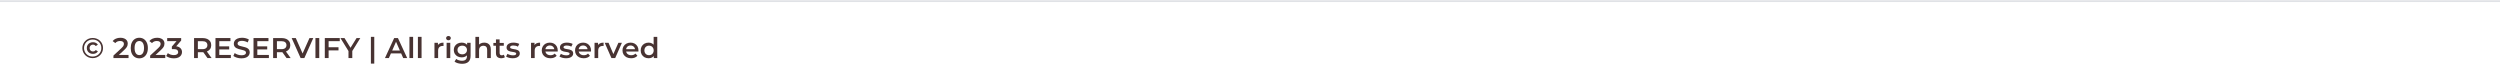 <svg width="1242" height="32" viewBox="0 0 1242 32" fill="none" xmlns="http://www.w3.org/2000/svg">
<path d="M46.036 28.884C45.308 28.884 44.634 28.757 44.014 28.501C43.393 28.245 42.85 27.89 42.384 27.436C41.919 26.972 41.555 26.437 41.293 25.831C41.041 25.225 40.915 24.572 40.915 23.872C40.915 23.171 41.046 22.518 41.308 21.912C41.57 21.306 41.933 20.776 42.399 20.321C42.864 19.858 43.407 19.498 44.028 19.242C44.659 18.987 45.337 18.859 46.065 18.859C46.792 18.859 47.466 18.987 48.087 19.242C48.717 19.488 49.261 19.839 49.716 20.293C50.182 20.747 50.541 21.278 50.793 21.884C51.055 22.48 51.186 23.133 51.186 23.843C51.186 24.553 51.055 25.216 50.793 25.831C50.531 26.437 50.163 26.972 49.687 27.436C49.222 27.89 48.679 28.245 48.058 28.501C47.437 28.757 46.763 28.884 46.036 28.884ZM46.021 28.103C46.642 28.103 47.214 27.994 47.738 27.777C48.262 27.559 48.717 27.261 49.105 26.882C49.503 26.494 49.809 26.04 50.022 25.519C50.235 24.998 50.342 24.44 50.342 23.843C50.342 23.247 50.235 22.693 50.022 22.182C49.809 21.671 49.508 21.226 49.12 20.847C48.742 20.468 48.291 20.175 47.767 19.966C47.253 19.749 46.686 19.64 46.065 19.64C45.444 19.64 44.867 19.749 44.334 19.966C43.81 20.175 43.354 20.473 42.966 20.861C42.588 21.249 42.287 21.699 42.064 22.21C41.851 22.721 41.744 23.275 41.744 23.872C41.744 24.468 41.851 25.022 42.064 25.533C42.278 26.044 42.578 26.494 42.966 26.882C43.354 27.27 43.81 27.573 44.334 27.791C44.857 27.999 45.42 28.103 46.021 28.103ZM46.196 26.768C45.604 26.768 45.076 26.645 44.61 26.399C44.145 26.153 43.781 25.812 43.519 25.377C43.257 24.941 43.126 24.44 43.126 23.872C43.126 23.303 43.257 22.802 43.519 22.366C43.781 21.931 44.145 21.59 44.61 21.344C45.076 21.098 45.604 20.975 46.196 20.975C46.749 20.975 47.233 21.088 47.651 21.316C48.077 21.533 48.402 21.831 48.625 22.21L47.563 22.892C47.398 22.646 47.2 22.466 46.967 22.352C46.734 22.238 46.472 22.182 46.181 22.182C45.871 22.182 45.59 22.253 45.337 22.395C45.095 22.527 44.896 22.721 44.741 22.977C44.596 23.223 44.523 23.521 44.523 23.872C44.523 24.222 44.596 24.525 44.741 24.78C44.896 25.027 45.095 25.221 45.337 25.363C45.59 25.495 45.871 25.561 46.181 25.561C46.472 25.561 46.734 25.505 46.967 25.391C47.2 25.277 47.398 25.098 47.563 24.851L48.625 25.505C48.402 25.893 48.077 26.201 47.651 26.428C47.233 26.655 46.749 26.768 46.196 26.768Z" fill="#483332"/>
<path d="M56.355 28.842V27.606L60.399 23.857C60.738 23.545 60.99 23.27 61.155 23.034C61.32 22.797 61.427 22.579 61.475 22.381C61.533 22.172 61.563 21.978 61.563 21.798C61.563 21.344 61.403 20.994 61.083 20.747C60.763 20.492 60.292 20.364 59.671 20.364C59.177 20.364 58.726 20.449 58.319 20.62C57.921 20.79 57.577 21.05 57.286 21.401L55.962 20.407C56.359 19.886 56.893 19.484 57.562 19.2C58.241 18.906 58.997 18.759 59.831 18.759C60.569 18.759 61.209 18.878 61.752 19.114C62.304 19.342 62.726 19.668 63.017 20.094C63.318 20.52 63.468 21.027 63.468 21.614C63.468 21.936 63.425 22.257 63.337 22.579C63.25 22.892 63.085 23.223 62.843 23.573C62.6 23.924 62.246 24.317 61.781 24.752L58.304 27.976L57.911 27.28H63.861V28.842H56.355Z" fill="#483332"/>
<path d="M69.201 28.984C68.396 28.984 67.668 28.785 67.018 28.387C66.378 27.99 65.874 27.412 65.505 26.655C65.137 25.888 64.953 24.96 64.953 23.872C64.953 22.783 65.137 21.86 65.505 21.102C65.874 20.336 66.378 19.753 67.018 19.356C67.668 18.958 68.396 18.759 69.201 18.759C70.015 18.759 70.743 18.958 71.383 19.356C72.023 19.753 72.527 20.336 72.896 21.102C73.274 21.86 73.463 22.783 73.463 23.872C73.463 24.96 73.274 25.888 72.896 26.655C72.527 27.412 72.023 27.99 71.383 28.387C70.743 28.785 70.015 28.984 69.201 28.984ZM69.201 27.379C69.676 27.379 70.088 27.256 70.437 27.01C70.786 26.754 71.058 26.366 71.252 25.846C71.455 25.325 71.557 24.667 71.557 23.872C71.557 23.067 71.455 22.409 71.252 21.898C71.058 21.377 70.786 20.994 70.437 20.747C70.088 20.492 69.676 20.364 69.201 20.364C68.745 20.364 68.337 20.492 67.978 20.747C67.629 20.994 67.353 21.377 67.149 21.898C66.955 22.409 66.858 23.067 66.858 23.872C66.858 24.667 66.955 25.325 67.149 25.846C67.353 26.366 67.629 26.754 67.978 27.01C68.337 27.256 68.745 27.379 69.201 27.379Z" fill="#483332"/>
<path d="M74.596 28.842V27.606L78.64 23.857C78.98 23.545 79.232 23.27 79.397 23.034C79.561 22.797 79.668 22.579 79.717 22.381C79.775 22.172 79.804 21.978 79.804 21.798C79.804 21.344 79.644 20.994 79.324 20.747C79.004 20.492 78.533 20.364 77.913 20.364C77.418 20.364 76.967 20.449 76.56 20.62C76.162 20.79 75.818 21.05 75.527 21.401L74.203 20.407C74.601 19.886 75.134 19.484 75.803 19.2C76.482 18.906 77.239 18.759 78.073 18.759C78.81 18.759 79.45 18.878 79.993 19.114C80.546 19.342 80.968 19.668 81.259 20.094C81.559 20.52 81.71 21.027 81.71 21.614C81.71 21.936 81.666 22.257 81.579 22.579C81.491 22.892 81.327 23.223 81.084 23.573C80.842 23.924 80.488 24.317 80.022 24.752L76.545 27.976L76.153 27.28H82.102V28.842H74.596Z" fill="#483332"/>
<path d="M86.394 28.984C85.677 28.984 84.974 28.884 84.285 28.686C83.606 28.477 83.034 28.193 82.568 27.834L83.383 26.399C83.752 26.693 84.198 26.929 84.722 27.109C85.245 27.289 85.793 27.379 86.365 27.379C87.044 27.379 87.573 27.247 87.951 26.982C88.329 26.707 88.518 26.338 88.518 25.874C88.518 25.419 88.344 25.06 87.995 24.795C87.645 24.529 87.083 24.397 86.307 24.397H85.376V23.133L88.286 19.753L88.533 20.449H83.063V18.901H90.002V20.137L87.093 23.517L86.103 22.948H86.671C87.922 22.948 88.858 23.223 89.478 23.772C90.109 24.312 90.424 25.008 90.424 25.86C90.424 26.418 90.279 26.934 89.988 27.407C89.697 27.881 89.251 28.264 88.649 28.558C88.058 28.842 87.306 28.984 86.394 28.984Z" fill="#483332"/>
<path d="M96.409 28.842V18.901H100.599C101.501 18.901 102.272 19.043 102.912 19.327C103.562 19.611 104.061 20.018 104.41 20.549C104.759 21.079 104.934 21.708 104.934 22.437C104.934 23.166 104.759 23.796 104.41 24.326C104.061 24.847 103.562 25.249 102.912 25.533C102.272 25.808 101.501 25.945 100.599 25.945H97.456L98.3 25.107V28.842H96.409ZM103.072 28.842L100.497 25.235H102.519L105.108 28.842H103.072ZM98.3 25.306L97.456 24.425H100.511C101.345 24.425 101.971 24.25 102.388 23.9C102.815 23.55 103.028 23.062 103.028 22.437C103.028 21.803 102.815 21.316 102.388 20.975C101.971 20.634 101.345 20.463 100.511 20.463H97.456L98.3 19.555V25.306Z" fill="#483332"/>
<path d="M108.795 23.034H113.858V24.553H108.795V23.034ZM108.941 27.294H114.687V28.842H107.05V18.901H114.484V20.449H108.941V27.294Z" fill="#483332"/>
<path d="M119.952 28.984C119.157 28.984 118.396 28.875 117.668 28.657C116.941 28.43 116.364 28.141 115.937 27.791L116.592 26.357C116.999 26.669 117.503 26.929 118.105 27.138C118.706 27.346 119.322 27.45 119.952 27.45C120.486 27.45 120.917 27.393 121.247 27.28C121.577 27.166 121.819 27.015 121.974 26.825C122.13 26.627 122.207 26.404 122.207 26.158C122.207 25.855 122.096 25.613 121.873 25.434C121.65 25.244 121.359 25.098 121 24.993C120.651 24.88 120.258 24.776 119.821 24.681C119.395 24.586 118.963 24.477 118.527 24.354C118.1 24.222 117.707 24.056 117.348 23.857C116.999 23.649 116.713 23.375 116.49 23.034C116.267 22.693 116.155 22.257 116.155 21.727C116.155 21.188 116.301 20.695 116.592 20.25C116.892 19.796 117.343 19.436 117.945 19.171C118.556 18.897 119.327 18.759 120.258 18.759C120.869 18.759 121.475 18.835 122.076 18.987C122.678 19.138 123.201 19.356 123.647 19.64L123.051 21.074C122.595 20.809 122.125 20.615 121.64 20.492C121.155 20.359 120.689 20.293 120.243 20.293C119.72 20.293 119.293 20.355 118.963 20.478C118.643 20.601 118.405 20.762 118.25 20.96C118.105 21.159 118.032 21.387 118.032 21.642C118.032 21.945 118.139 22.191 118.352 22.381C118.575 22.56 118.861 22.702 119.21 22.806C119.569 22.911 119.967 23.015 120.403 23.119C120.84 23.214 121.271 23.323 121.698 23.446C122.134 23.569 122.527 23.73 122.876 23.928C123.235 24.127 123.521 24.397 123.735 24.738C123.958 25.079 124.069 25.509 124.069 26.03C124.069 26.56 123.919 27.052 123.618 27.507C123.327 27.952 122.876 28.312 122.265 28.586C121.654 28.851 120.883 28.984 119.952 28.984Z" fill="#483332"/>
<path d="M127.69 23.034H132.753V24.553H127.69V23.034ZM127.836 27.294H133.582V28.842H125.945V18.901H133.378V20.449H127.836V27.294Z" fill="#483332"/>
<path d="M135.69 28.842V18.901H139.88C140.782 18.901 141.553 19.043 142.193 19.327C142.843 19.611 143.342 20.018 143.691 20.549C144.041 21.079 144.215 21.708 144.215 22.437C144.215 23.166 144.041 23.796 143.691 24.326C143.342 24.847 142.843 25.249 142.193 25.533C141.553 25.808 140.782 25.945 139.88 25.945H136.738L137.581 25.107V28.842H135.69ZM142.353 28.842L139.778 25.235H141.8L144.39 28.842H142.353ZM137.581 25.306L136.738 24.425H139.793C140.627 24.425 141.252 24.25 141.669 23.9C142.096 23.55 142.309 23.062 142.309 22.437C142.309 21.803 142.096 21.316 141.669 20.975C141.252 20.634 140.627 20.463 139.793 20.463H136.738L137.581 19.555V25.306Z" fill="#483332"/>
<path d="M149.342 28.842L144.891 18.901H146.942L150.914 27.89H149.735L153.75 18.901H155.641L151.204 28.842H149.342Z" fill="#483332"/>
<path d="M156.716 28.842V18.901H158.607V28.842H156.716Z" fill="#483332"/>
<path d="M163.093 23.474H168.17V25.036H163.093V23.474ZM163.253 28.842H161.362V18.901H168.795V20.449H163.253V28.842Z" fill="#483332"/>
<path d="M173.127 28.842V24.908L173.548 26.044L169.126 18.901H171.148L174.698 24.653H173.563L177.142 18.901H179.004L174.581 26.044L175.018 24.908V28.842H173.127Z" fill="#483332"/>
<path d="M184.263 31.597V18.305H185.936V31.597H184.263Z" fill="#483332"/>
<path d="M191.247 28.842L195.83 18.901H197.692L202.289 28.842H200.31L196.368 19.881H197.124L193.196 28.842H191.247ZM193.356 26.541L193.866 25.093H199.365L199.874 26.541H193.356Z" fill="#483332"/>
<path d="M203.409 28.842V18.305H205.228V28.842H203.409Z" fill="#483332"/>
<path d="M207.614 28.842V18.305H209.433V28.842H207.614Z" fill="#483332"/>
<path d="M215.84 28.842V21.259H217.571V23.346L217.367 22.735C217.6 22.224 217.964 21.836 218.459 21.571C218.963 21.306 219.588 21.174 220.335 21.174V22.863C220.258 22.844 220.185 22.835 220.117 22.835C220.049 22.826 219.981 22.821 219.913 22.821C219.225 22.821 218.677 23.02 218.269 23.417C217.862 23.805 217.658 24.387 217.658 25.164V28.842H215.84Z" fill="#483332"/>
<path d="M221.878 28.842V21.259H223.696V28.842H221.878ZM222.794 20.009C222.455 20.009 222.174 19.905 221.951 19.697C221.737 19.488 221.63 19.237 221.63 18.944C221.63 18.641 221.737 18.39 221.951 18.191C222.174 17.983 222.455 17.879 222.794 17.879C223.134 17.879 223.41 17.978 223.623 18.177C223.847 18.366 223.958 18.608 223.958 18.901C223.958 19.214 223.851 19.479 223.638 19.697C223.425 19.905 223.143 20.009 222.794 20.009Z" fill="#483332"/>
<path d="M229.603 31.696C228.886 31.696 228.183 31.601 227.494 31.412C226.815 31.232 226.258 30.967 225.821 30.617L226.636 29.282C226.975 29.557 227.402 29.774 227.916 29.935C228.44 30.106 228.968 30.191 229.502 30.191C230.355 30.191 230.981 29.997 231.378 29.609C231.776 29.23 231.975 28.657 231.975 27.89V26.541L232.12 24.823L232.062 23.105V21.259H233.793V27.692C233.793 29.064 233.434 30.073 232.717 30.716C231.999 31.369 230.961 31.696 229.603 31.696ZM229.371 28.501C228.634 28.501 227.964 28.349 227.363 28.047C226.772 27.734 226.301 27.303 225.952 26.754C225.613 26.205 225.443 25.561 225.443 24.823C225.443 24.094 225.613 23.455 225.952 22.906C226.301 22.357 226.772 21.931 227.363 21.628C227.964 21.325 228.634 21.174 229.371 21.174C230.03 21.174 230.622 21.301 231.146 21.557C231.669 21.812 232.086 22.21 232.397 22.75C232.717 23.289 232.877 23.98 232.877 24.823C232.877 25.666 232.717 26.361 232.397 26.91C232.086 27.45 231.669 27.852 231.146 28.118C230.622 28.373 230.03 28.501 229.371 28.501ZM229.647 26.996C230.103 26.996 230.51 26.906 230.869 26.726C231.228 26.537 231.504 26.281 231.698 25.959C231.902 25.628 232.004 25.249 232.004 24.823C232.004 24.397 231.902 24.023 231.698 23.701C231.504 23.37 231.228 23.119 230.869 22.948C230.51 22.769 230.103 22.679 229.647 22.679C229.191 22.679 228.779 22.769 228.411 22.948C228.052 23.119 227.77 23.37 227.567 23.701C227.373 24.023 227.276 24.397 227.276 24.823C227.276 25.249 227.373 25.628 227.567 25.959C227.77 26.281 228.052 26.537 228.411 26.726C228.779 26.906 229.191 26.996 229.647 26.996Z" fill="#483332"/>
<path d="M240.592 21.174C241.212 21.174 241.765 21.292 242.25 21.529C242.745 21.765 243.133 22.13 243.414 22.622C243.695 23.105 243.836 23.73 243.836 24.496V28.842H242.017V24.724C242.017 24.051 241.853 23.55 241.523 23.218C241.203 22.887 240.752 22.721 240.17 22.721C239.743 22.721 239.365 22.806 239.035 22.977C238.705 23.147 238.448 23.403 238.264 23.744C238.09 24.075 238.002 24.496 238.002 25.008V28.842H236.184V18.305H238.002V23.303L237.61 22.679C237.881 22.196 238.274 21.827 238.788 21.571C239.312 21.306 239.913 21.174 240.592 21.174Z" fill="#483332"/>
<path d="M249.067 28.941C248.213 28.941 247.554 28.728 247.088 28.302C246.623 27.867 246.39 27.228 246.39 26.385V19.583H248.208V26.343C248.208 26.702 248.301 26.982 248.485 27.18C248.679 27.379 248.946 27.479 249.285 27.479C249.692 27.479 250.032 27.374 250.303 27.166L250.812 28.43C250.599 28.6 250.337 28.728 250.027 28.813C249.717 28.899 249.397 28.941 249.067 28.941ZM245.11 22.735V21.316H250.289V22.735H245.11Z" fill="#483332"/>
<path d="M254.709 28.941C254.059 28.941 253.433 28.861 252.832 28.7C252.24 28.529 251.77 28.326 251.421 28.089L252.119 26.74C252.468 26.958 252.885 27.138 253.37 27.28C253.855 27.422 254.34 27.493 254.825 27.493C255.397 27.493 255.81 27.417 256.062 27.265C256.324 27.114 256.454 26.91 256.454 26.655C256.454 26.447 256.367 26.29 256.193 26.186C256.018 26.073 255.79 25.988 255.509 25.931C255.228 25.874 254.912 25.822 254.563 25.774C254.224 25.727 253.88 25.666 253.53 25.59C253.191 25.505 252.881 25.386 252.599 25.235C252.318 25.074 252.09 24.861 251.916 24.596C251.741 24.331 251.654 23.98 251.654 23.545C251.654 23.062 251.794 22.646 252.076 22.295C252.357 21.936 252.75 21.661 253.254 21.472C253.768 21.273 254.374 21.174 255.072 21.174C255.596 21.174 256.125 21.23 256.658 21.344C257.192 21.457 257.633 21.618 257.982 21.827L257.284 23.176C256.915 22.958 256.542 22.811 256.163 22.735C255.795 22.65 255.426 22.608 255.058 22.608C254.505 22.608 254.093 22.688 253.821 22.849C253.559 23.01 253.429 23.214 253.429 23.46C253.429 23.687 253.516 23.857 253.69 23.971C253.865 24.085 254.093 24.174 254.374 24.241C254.655 24.307 254.966 24.364 255.305 24.411C255.654 24.449 255.999 24.511 256.338 24.596C256.678 24.681 256.988 24.799 257.269 24.951C257.56 25.093 257.793 25.296 257.967 25.561C258.142 25.826 258.229 26.172 258.229 26.598C258.229 27.071 258.084 27.483 257.793 27.834C257.512 28.184 257.109 28.458 256.585 28.657C256.062 28.846 255.436 28.941 254.709 28.941Z" fill="#483332"/>
<path d="M263.816 28.842V21.259H265.547V23.346L265.343 22.735C265.576 22.224 265.94 21.836 266.434 21.571C266.939 21.306 267.564 21.174 268.311 21.174V22.863C268.233 22.844 268.161 22.835 268.093 22.835C268.025 22.826 267.957 22.821 267.889 22.821C267.2 22.821 266.653 23.02 266.245 23.417C265.838 23.805 265.634 24.387 265.634 25.164V28.842H263.816Z" fill="#483332"/>
<path d="M273.434 28.941C272.571 28.941 271.814 28.776 271.165 28.444C270.524 28.103 270.025 27.64 269.666 27.052C269.317 26.466 269.142 25.798 269.142 25.05C269.142 24.293 269.312 23.625 269.652 23.048C270.001 22.461 270.476 22.002 271.077 21.671C271.688 21.339 272.382 21.174 273.158 21.174C273.914 21.174 274.588 21.334 275.18 21.656C275.771 21.978 276.237 22.433 276.576 23.02C276.916 23.607 277.085 24.298 277.085 25.093C277.085 25.169 277.081 25.254 277.071 25.348C277.071 25.443 277.066 25.533 277.056 25.618H270.583V24.44H276.096L275.383 24.809C275.393 24.373 275.301 23.99 275.107 23.659C274.913 23.327 274.646 23.067 274.307 22.878C273.977 22.688 273.594 22.593 273.158 22.593C272.711 22.593 272.319 22.688 271.979 22.878C271.649 23.067 271.388 23.332 271.194 23.673C271.009 24.004 270.917 24.397 270.917 24.851V25.135C270.917 25.59 271.024 25.992 271.237 26.343C271.451 26.693 271.751 26.963 272.139 27.152C272.527 27.341 272.973 27.436 273.478 27.436C273.914 27.436 274.307 27.37 274.656 27.237C275.005 27.105 275.315 26.896 275.587 26.612L276.562 27.706C276.213 28.103 275.771 28.411 275.238 28.629C274.714 28.837 274.113 28.941 273.434 28.941Z" fill="#483332"/>
<path d="M281.232 28.941C280.583 28.941 279.957 28.861 279.356 28.7C278.764 28.529 278.294 28.326 277.945 28.089L278.643 26.74C278.992 26.958 279.409 27.138 279.894 27.28C280.379 27.422 280.864 27.493 281.349 27.493C281.921 27.493 282.333 27.417 282.585 27.265C282.847 27.114 282.978 26.91 282.978 26.655C282.978 26.447 282.891 26.29 282.716 26.186C282.542 26.073 282.314 25.988 282.033 25.931C281.751 25.874 281.436 25.822 281.087 25.774C280.748 25.727 280.403 25.666 280.054 25.59C279.715 25.505 279.404 25.386 279.123 25.235C278.842 25.074 278.614 24.861 278.439 24.596C278.265 24.331 278.178 23.98 278.178 23.545C278.178 23.062 278.318 22.646 278.599 22.295C278.881 21.936 279.273 21.661 279.778 21.472C280.292 21.273 280.898 21.174 281.596 21.174C282.12 21.174 282.648 21.23 283.182 21.344C283.715 21.457 284.157 21.618 284.506 21.827L283.807 23.176C283.439 22.958 283.065 22.811 282.687 22.735C282.319 22.65 281.95 22.608 281.582 22.608C281.029 22.608 280.617 22.688 280.345 22.849C280.083 23.01 279.952 23.214 279.952 23.46C279.952 23.687 280.04 23.857 280.214 23.971C280.389 24.085 280.617 24.174 280.898 24.241C281.179 24.307 281.49 24.364 281.829 24.411C282.178 24.449 282.522 24.511 282.862 24.596C283.201 24.681 283.512 24.799 283.793 24.951C284.084 25.093 284.317 25.296 284.491 25.561C284.666 25.826 284.753 26.172 284.753 26.598C284.753 27.071 284.608 27.483 284.317 27.834C284.035 28.184 283.633 28.458 283.109 28.657C282.585 28.846 281.96 28.941 281.232 28.941Z" fill="#483332"/>
<path d="M289.97 28.941C289.107 28.941 288.351 28.776 287.701 28.444C287.061 28.103 286.561 27.64 286.203 27.052C285.854 26.466 285.679 25.798 285.679 25.05C285.679 24.293 285.849 23.625 286.188 23.048C286.537 22.461 287.012 22.002 287.614 21.671C288.225 21.339 288.918 21.174 289.694 21.174C290.451 21.174 291.125 21.334 291.716 21.656C292.308 21.978 292.773 22.433 293.113 23.02C293.452 23.607 293.622 24.298 293.622 25.093C293.622 25.169 293.617 25.254 293.607 25.348C293.607 25.443 293.603 25.533 293.593 25.618H287.119V24.44H292.633L291.92 24.809C291.93 24.373 291.837 23.99 291.643 23.659C291.449 23.327 291.183 23.067 290.843 22.878C290.514 22.688 290.13 22.593 289.694 22.593C289.248 22.593 288.855 22.688 288.516 22.878C288.186 23.067 287.924 23.332 287.73 23.673C287.546 24.004 287.454 24.397 287.454 24.851V25.135C287.454 25.59 287.56 25.992 287.774 26.343C287.987 26.693 288.288 26.963 288.676 27.152C289.064 27.341 289.51 27.436 290.014 27.436C290.451 27.436 290.843 27.37 291.192 27.237C291.542 27.105 291.852 26.896 292.124 26.612L293.098 27.706C292.749 28.103 292.308 28.411 291.774 28.629C291.251 28.837 290.649 28.941 289.97 28.941Z" fill="#483332"/>
<path d="M295.369 28.842V21.259H297.1V23.346L296.896 22.735C297.129 22.224 297.493 21.836 297.987 21.571C298.492 21.306 299.117 21.174 299.864 21.174V22.863C299.786 22.844 299.714 22.835 299.646 22.835C299.578 22.826 299.51 22.821 299.442 22.821C298.753 22.821 298.205 23.02 297.798 23.417C297.391 23.805 297.187 24.387 297.187 25.164V28.842H295.369Z" fill="#483332"/>
<path d="M303.756 28.842L300.425 21.259H302.316L305.182 27.947H304.251L307.219 21.259H308.964L305.633 28.842H303.756Z" fill="#483332"/>
<path d="M313.539 28.941C312.676 28.941 311.92 28.776 311.27 28.444C310.63 28.103 310.13 27.64 309.771 27.052C309.422 26.466 309.248 25.798 309.248 25.05C309.248 24.293 309.417 23.625 309.757 23.048C310.106 22.461 310.581 22.002 311.183 21.671C311.794 21.339 312.487 21.174 313.263 21.174C314.019 21.174 314.693 21.334 315.285 21.656C315.877 21.978 316.342 22.433 316.682 23.02C317.021 23.607 317.191 24.298 317.191 25.093C317.191 25.169 317.186 25.254 317.176 25.348C317.176 25.443 317.171 25.533 317.162 25.618H310.688V24.44H316.201L315.489 24.809C315.498 24.373 315.406 23.99 315.212 23.659C315.018 23.327 314.752 23.067 314.412 22.878C314.082 22.688 313.699 22.593 313.263 22.593C312.817 22.593 312.424 22.688 312.085 22.878C311.755 23.067 311.493 23.332 311.299 23.673C311.115 24.004 311.023 24.397 311.023 24.851V25.135C311.023 25.59 311.129 25.992 311.343 26.343C311.556 26.693 311.857 26.963 312.245 27.152C312.632 27.341 313.079 27.436 313.583 27.436C314.019 27.436 314.412 27.37 314.761 27.237C315.11 27.105 315.421 26.896 315.692 26.612L316.667 27.706C316.318 28.103 315.877 28.411 315.343 28.629C314.819 28.837 314.218 28.941 313.539 28.941Z" fill="#483332"/>
<path d="M322.225 28.941C321.478 28.941 320.804 28.78 320.203 28.458C319.611 28.127 319.146 27.673 318.807 27.095C318.467 26.518 318.297 25.836 318.297 25.05C318.297 24.265 318.467 23.583 318.807 23.005C319.146 22.428 319.611 21.978 320.203 21.656C320.804 21.334 321.478 21.174 322.225 21.174C322.875 21.174 323.457 21.316 323.971 21.599C324.485 21.874 324.892 22.295 325.193 22.863C325.494 23.431 325.644 24.16 325.644 25.05C325.644 25.931 325.498 26.66 325.207 27.237C324.917 27.805 324.514 28.231 324 28.515C323.486 28.799 322.894 28.941 322.225 28.941ZM322.443 27.422C322.88 27.422 323.268 27.327 323.607 27.138C323.956 26.948 324.233 26.674 324.436 26.314C324.65 25.954 324.756 25.533 324.756 25.05C324.756 24.558 324.65 24.137 324.436 23.786C324.233 23.427 323.956 23.152 323.607 22.963C323.268 22.773 322.88 22.679 322.443 22.679C322.007 22.679 321.614 22.773 321.265 22.963C320.926 23.152 320.649 23.427 320.436 23.786C320.232 24.137 320.13 24.558 320.13 25.05C320.13 25.533 320.232 25.954 320.436 26.314C320.649 26.674 320.926 26.948 321.265 27.138C321.614 27.327 322.007 27.422 322.443 27.422ZM324.8 28.842V27.052L324.873 25.036L324.727 23.02V18.305H326.531V28.842H324.8Z" fill="#483332"/>
<path fill-rule="evenodd" clip-rule="evenodd" d="M1242 1.015H0V0.128H1242V1.015Z" fill="#E0E2E6"/>
</svg>
